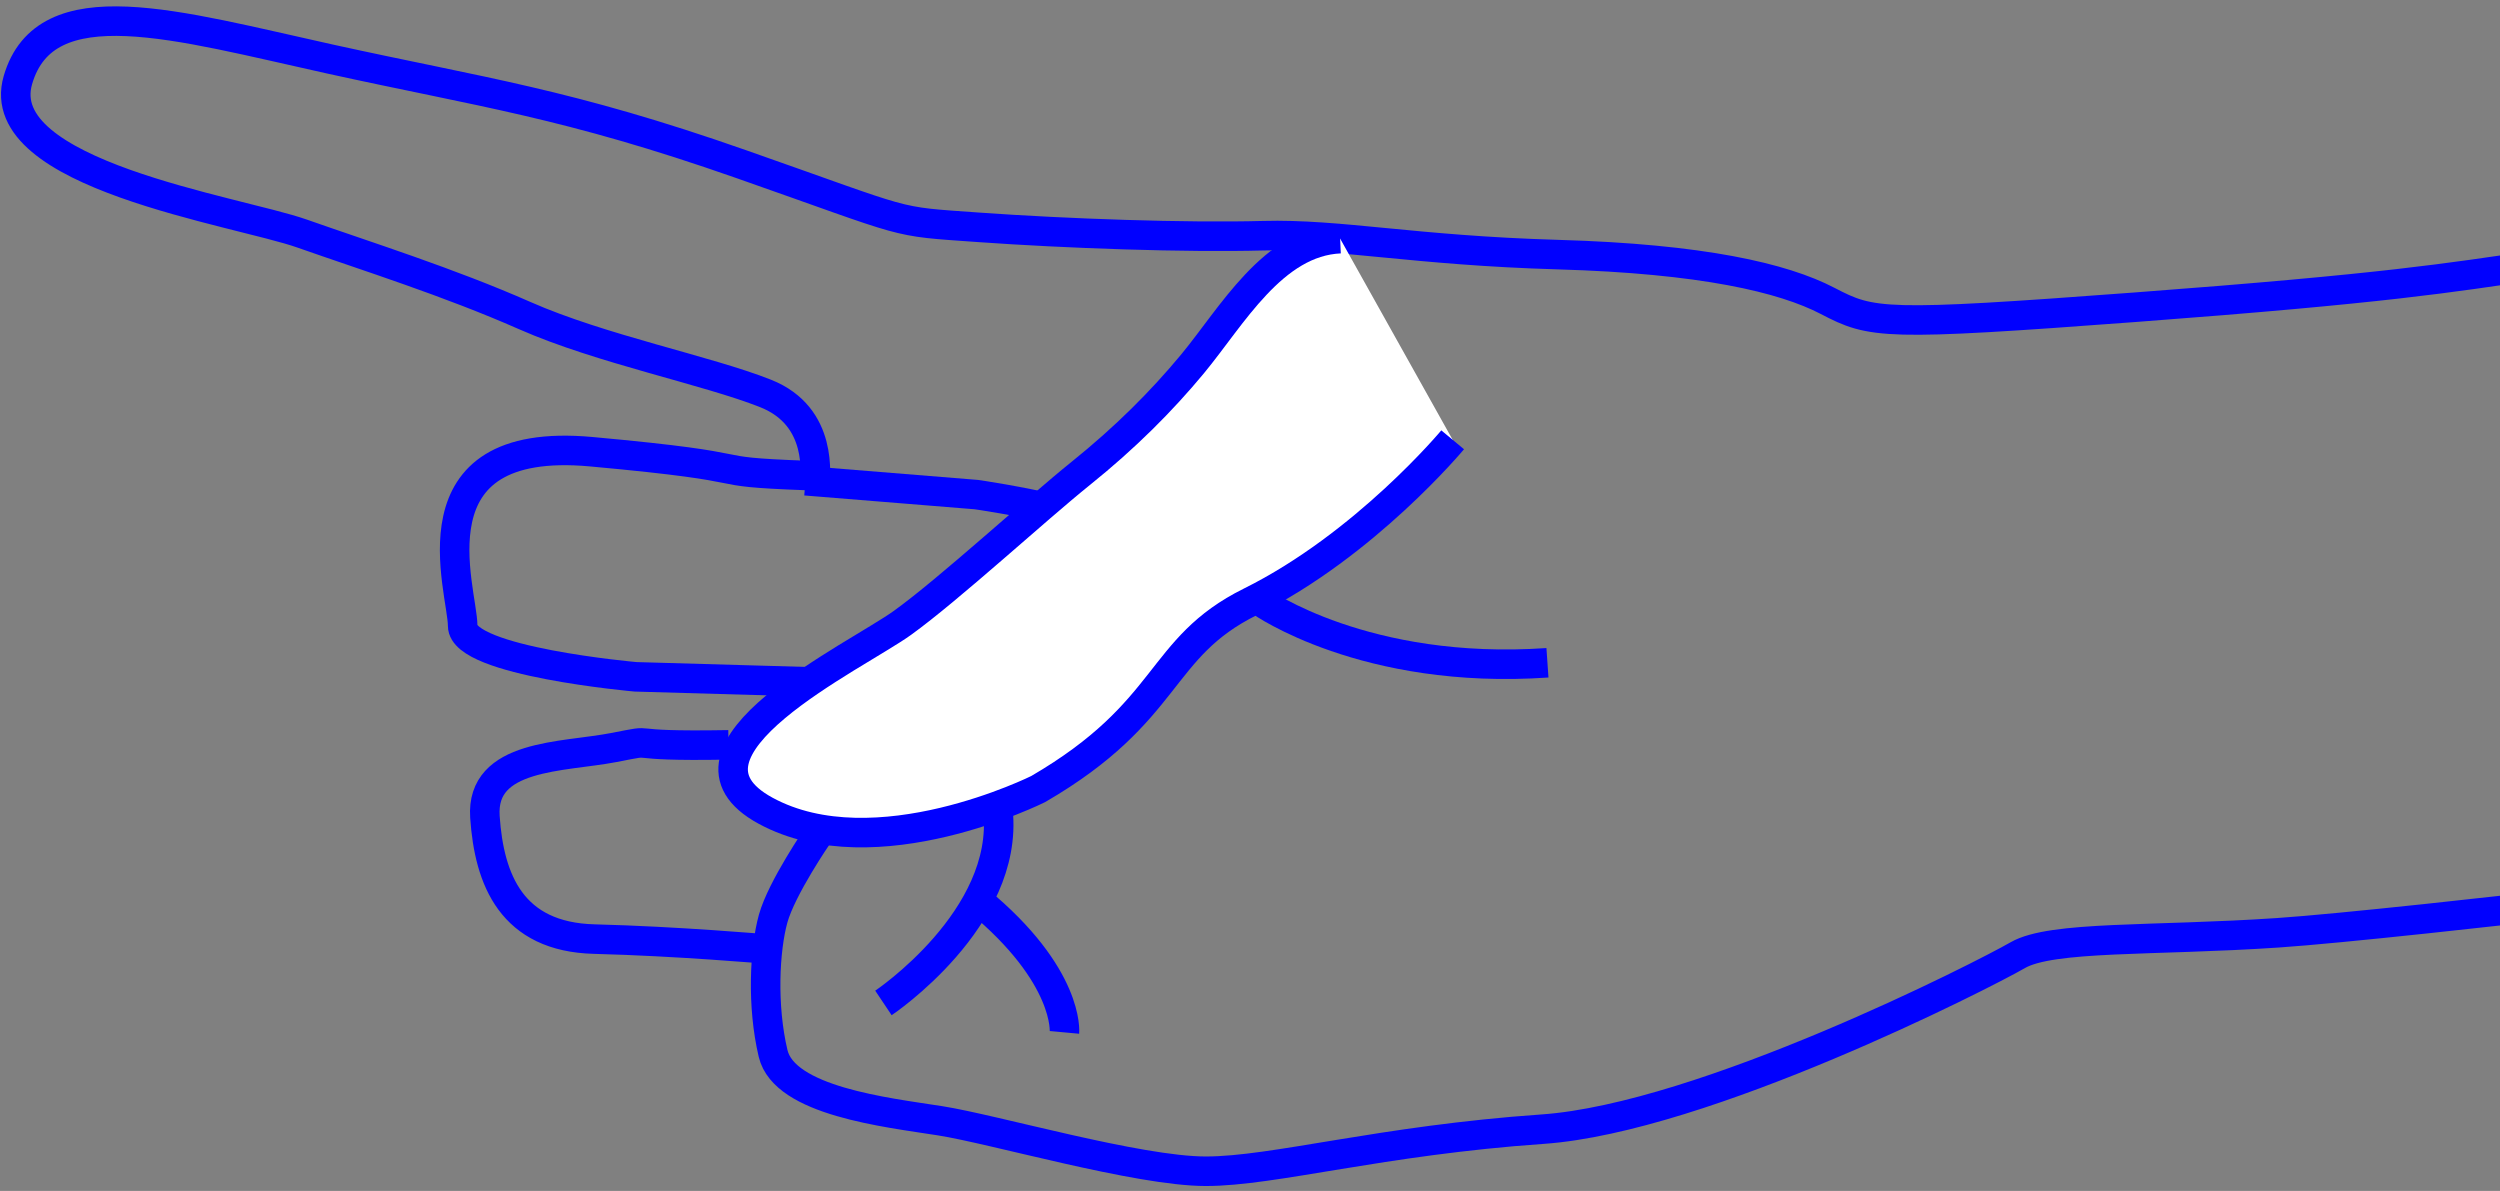 <svg width="254" height="121" viewBox="0 0 254 121" xmlns="http://www.w3.org/2000/svg"><rect x="0" y="0" width="254" height="121" fill="#808080" stroke="none"/><title>hand</title><g stroke-width="3" stroke="#00F" fill="none" fill-rule="evenodd"><path d="M293.576 87.931s-49.497 5.985-62.142 6.84c-12.646.855-22.992.284-26.44 2.281-3.449 1.994-31.9 16.53-48.28 17.672-16.38 1.139-27.302 4.275-34.2 4.275-6.896 0-21.553-4.275-27.012-5.13-5.459-.855-15.804-1.994-16.956-6.84-1.149-4.846-.862-10.544 0-13.68.862-3.137 4.597-8.55 4.597-8.55M89.757 101.899s12.787-8.55 11.639-19.522M108.148 104.891s.531-5.742-8.787-13.417M77.79 96.413s-8.994-.788-17.398-1c-8.404-.212-10.693-6.017-11.124-12.423-.431-6.402 7.923-6.038 13.078-7.038 5.154-1-.177-.063 11.675-.275M81.998 69.264l-17.416-.498s-17.575-1.546-17.575-5.178c0-3.632-5.702-19.405 13.05-17.695 18.754 1.71 10.305 1.992 21.944 2.42"/><path d="M81.835 48.843L99.2 50.252s17.47 2.463 17.28 6.09c-.19 3.628 4.68 19.678-13.958 16.989-18.638-2.69-10.187-2.53-21.787-3.566"/><path d="M82.798 49.446c0-1 .914-7.115-5.007-9.468-5.925-2.353-16.702-4.487-24.461-7.907-7.76-3.42-15.95-5.985-22.63-8.338C24.02 21.38-.984 17.748 1.82 8.13c2.803-9.617 16.166-5.557 31.684-2.137 15.519 3.42 24.14 4.487 41.814 10.688 17.674 6.2 15.115 5.773 24.047 6.412 8.931.64 21.215 1.067 28.974.855 7.76-.212 15.305 1.498 29.961 1.922 14.657.424 22.874 2.353 27.389 4.703 4.51 2.353 5.59 2.565 31.237.643 25.646-1.922 31.899-2.993 40.734-4.275 8.835-1.283 35.92-8.338 35.92-8.338M128.122 61.142s10.56 7.483 29.099 6.197"/><path d="M147.59 44.684s-8.874 10.67-20.547 16.458c-9.484 4.702-7.973 11.115-21.554 19.022 0 0-16.529 8.273-27.698 2.21-11.17-6.064 9.162-15.675 13.904-19.095 4.742-3.42 13.58-11.543 18.105-15.178 4.524-3.636 8.218-7.34 11.35-11.115 4.003-4.833 8.18-12.44 15.01-12.74" fill="#FFF"/></g></svg>